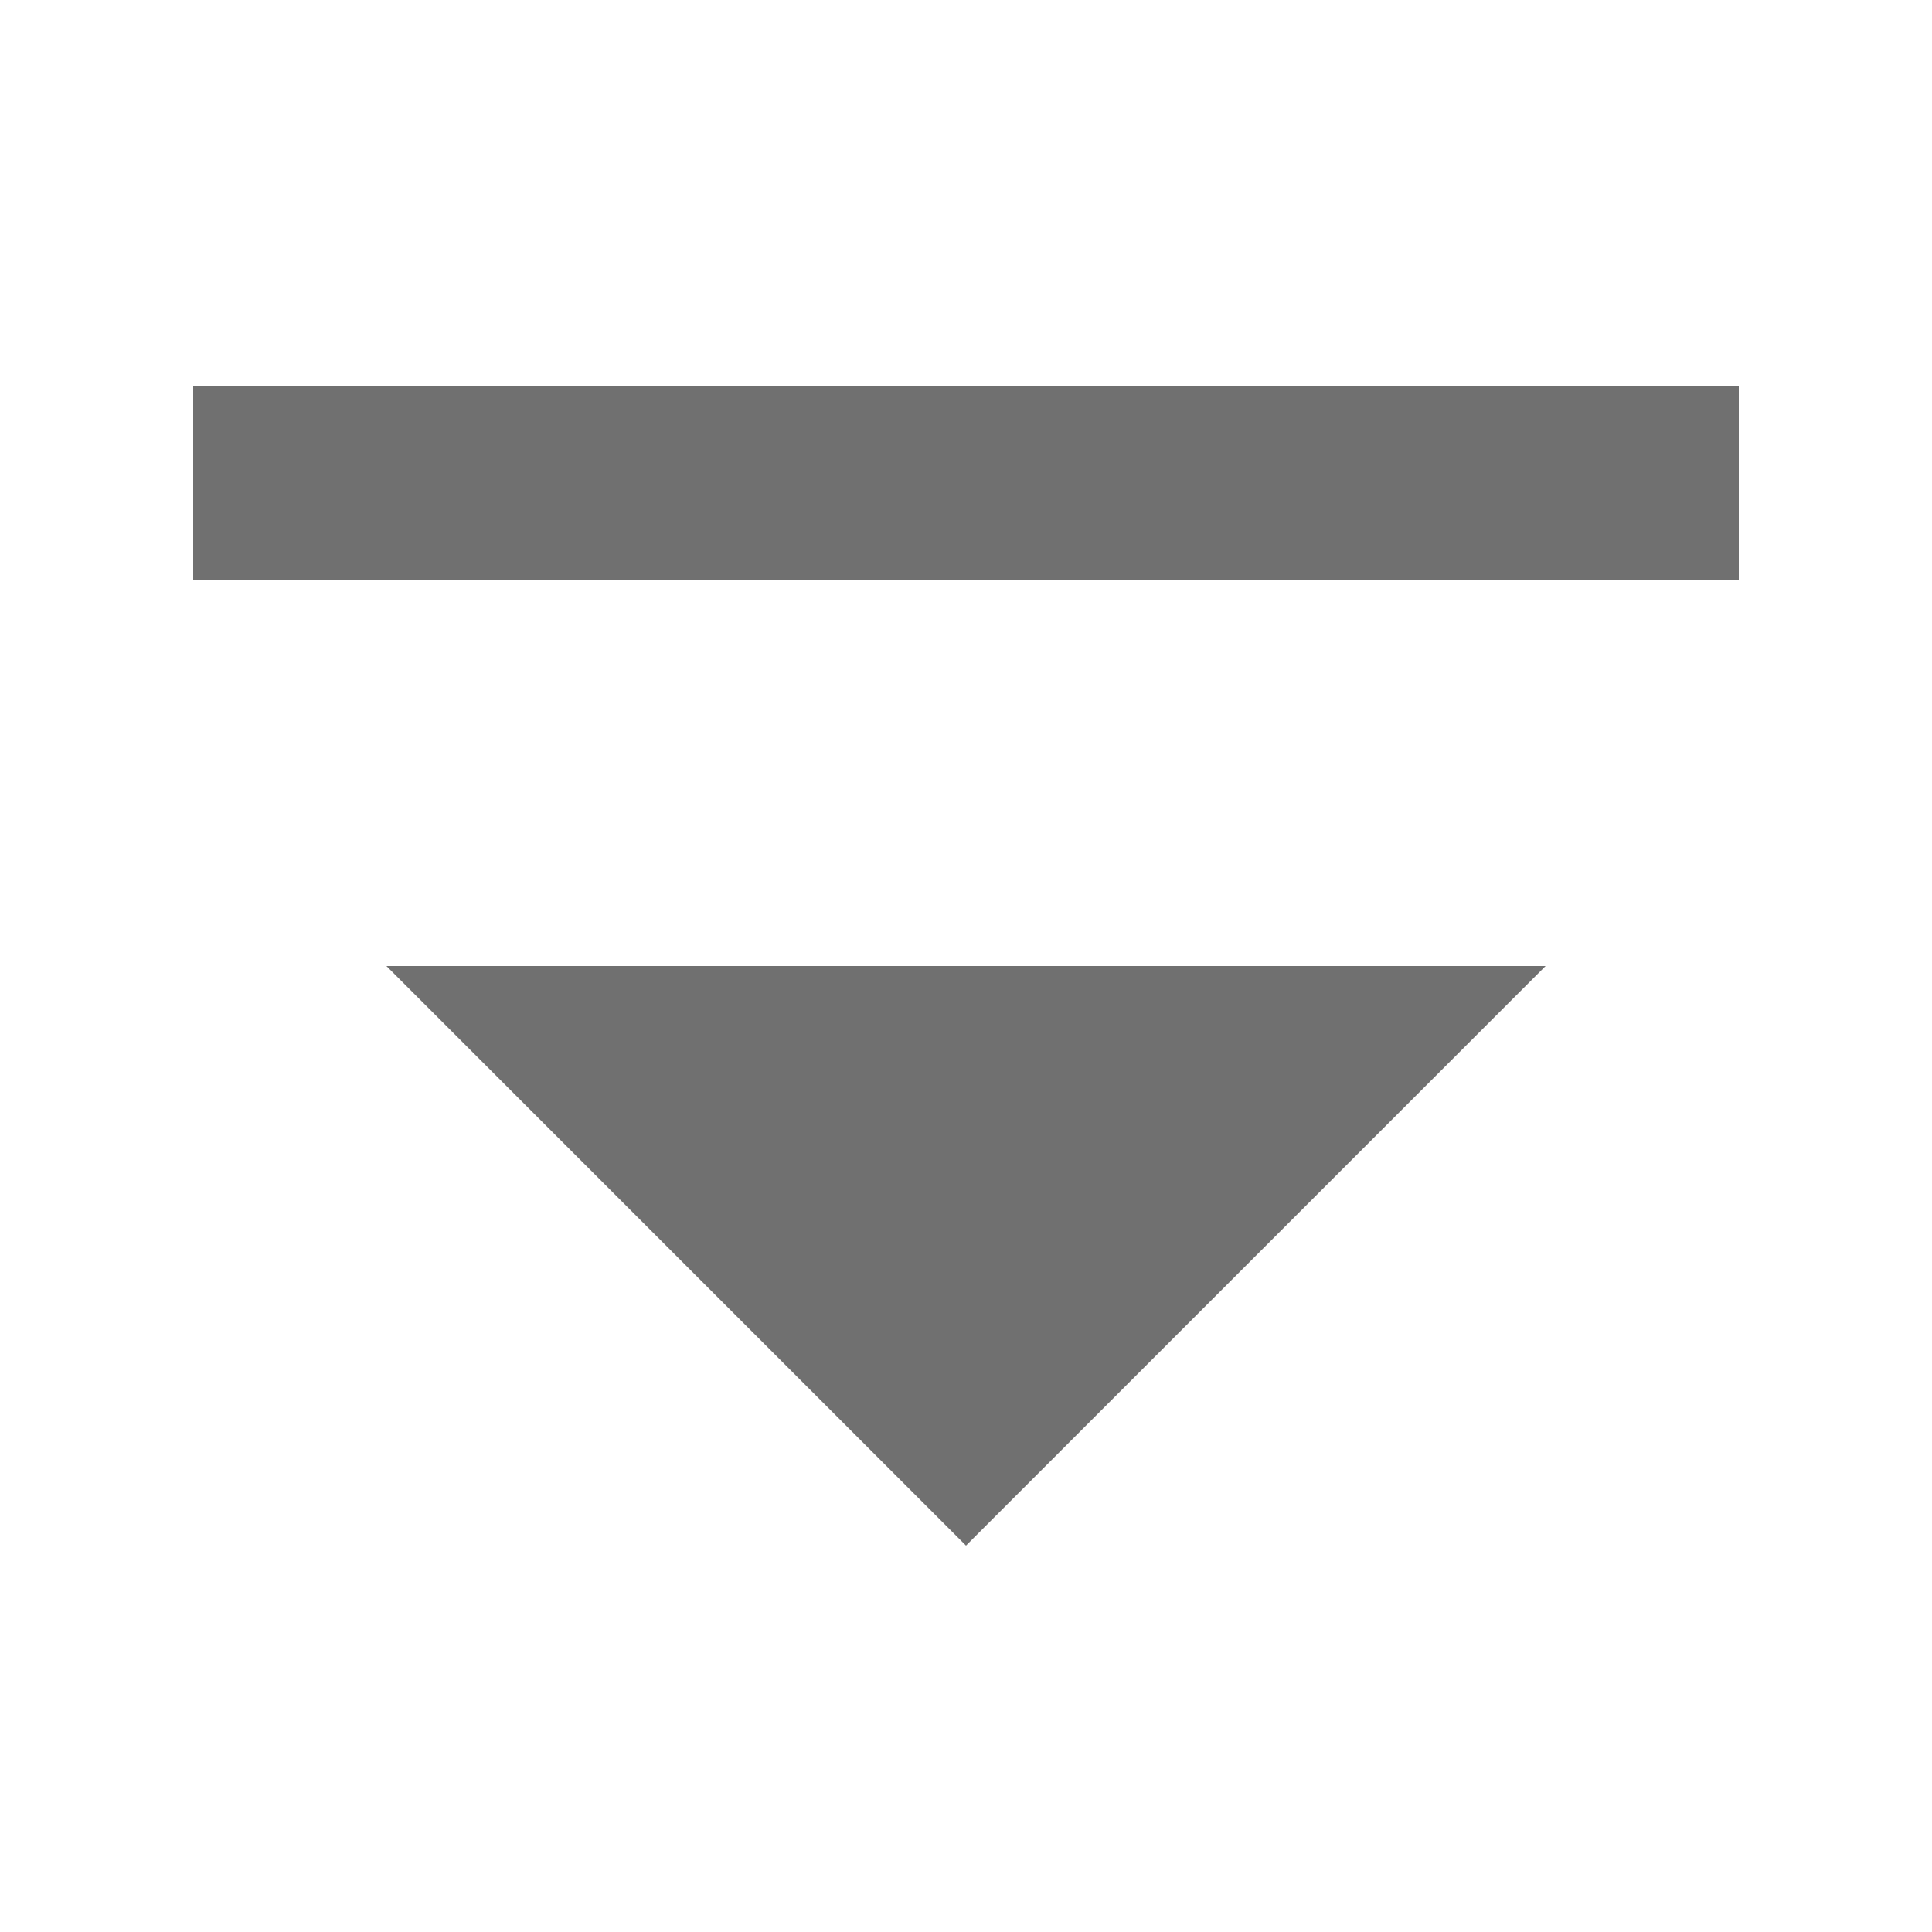 ﻿<?xml version='1.0' encoding='UTF-8'?>
<svg x="0px" y="0px" viewBox="0 0 10 10" version="1.1" xmlns="http://www.w3.org/2000/svg" xmlns:xlink="http://www.w3.org/1999/xlink" xml:space="preserve" id="Layer_1" tag="Element2">
  <g id="Inside_Border" tag="Element0">
    <polygon points="5,8 8,5 2,5  " fill="#707070" class="st0" tag="st00" />
  </g>
  <g id="Layer_2" tag="Element1" />
  <rect x="1" y="2" width="8" height="1" fill="#707070" class="st0" tag="st01" />
</svg>
